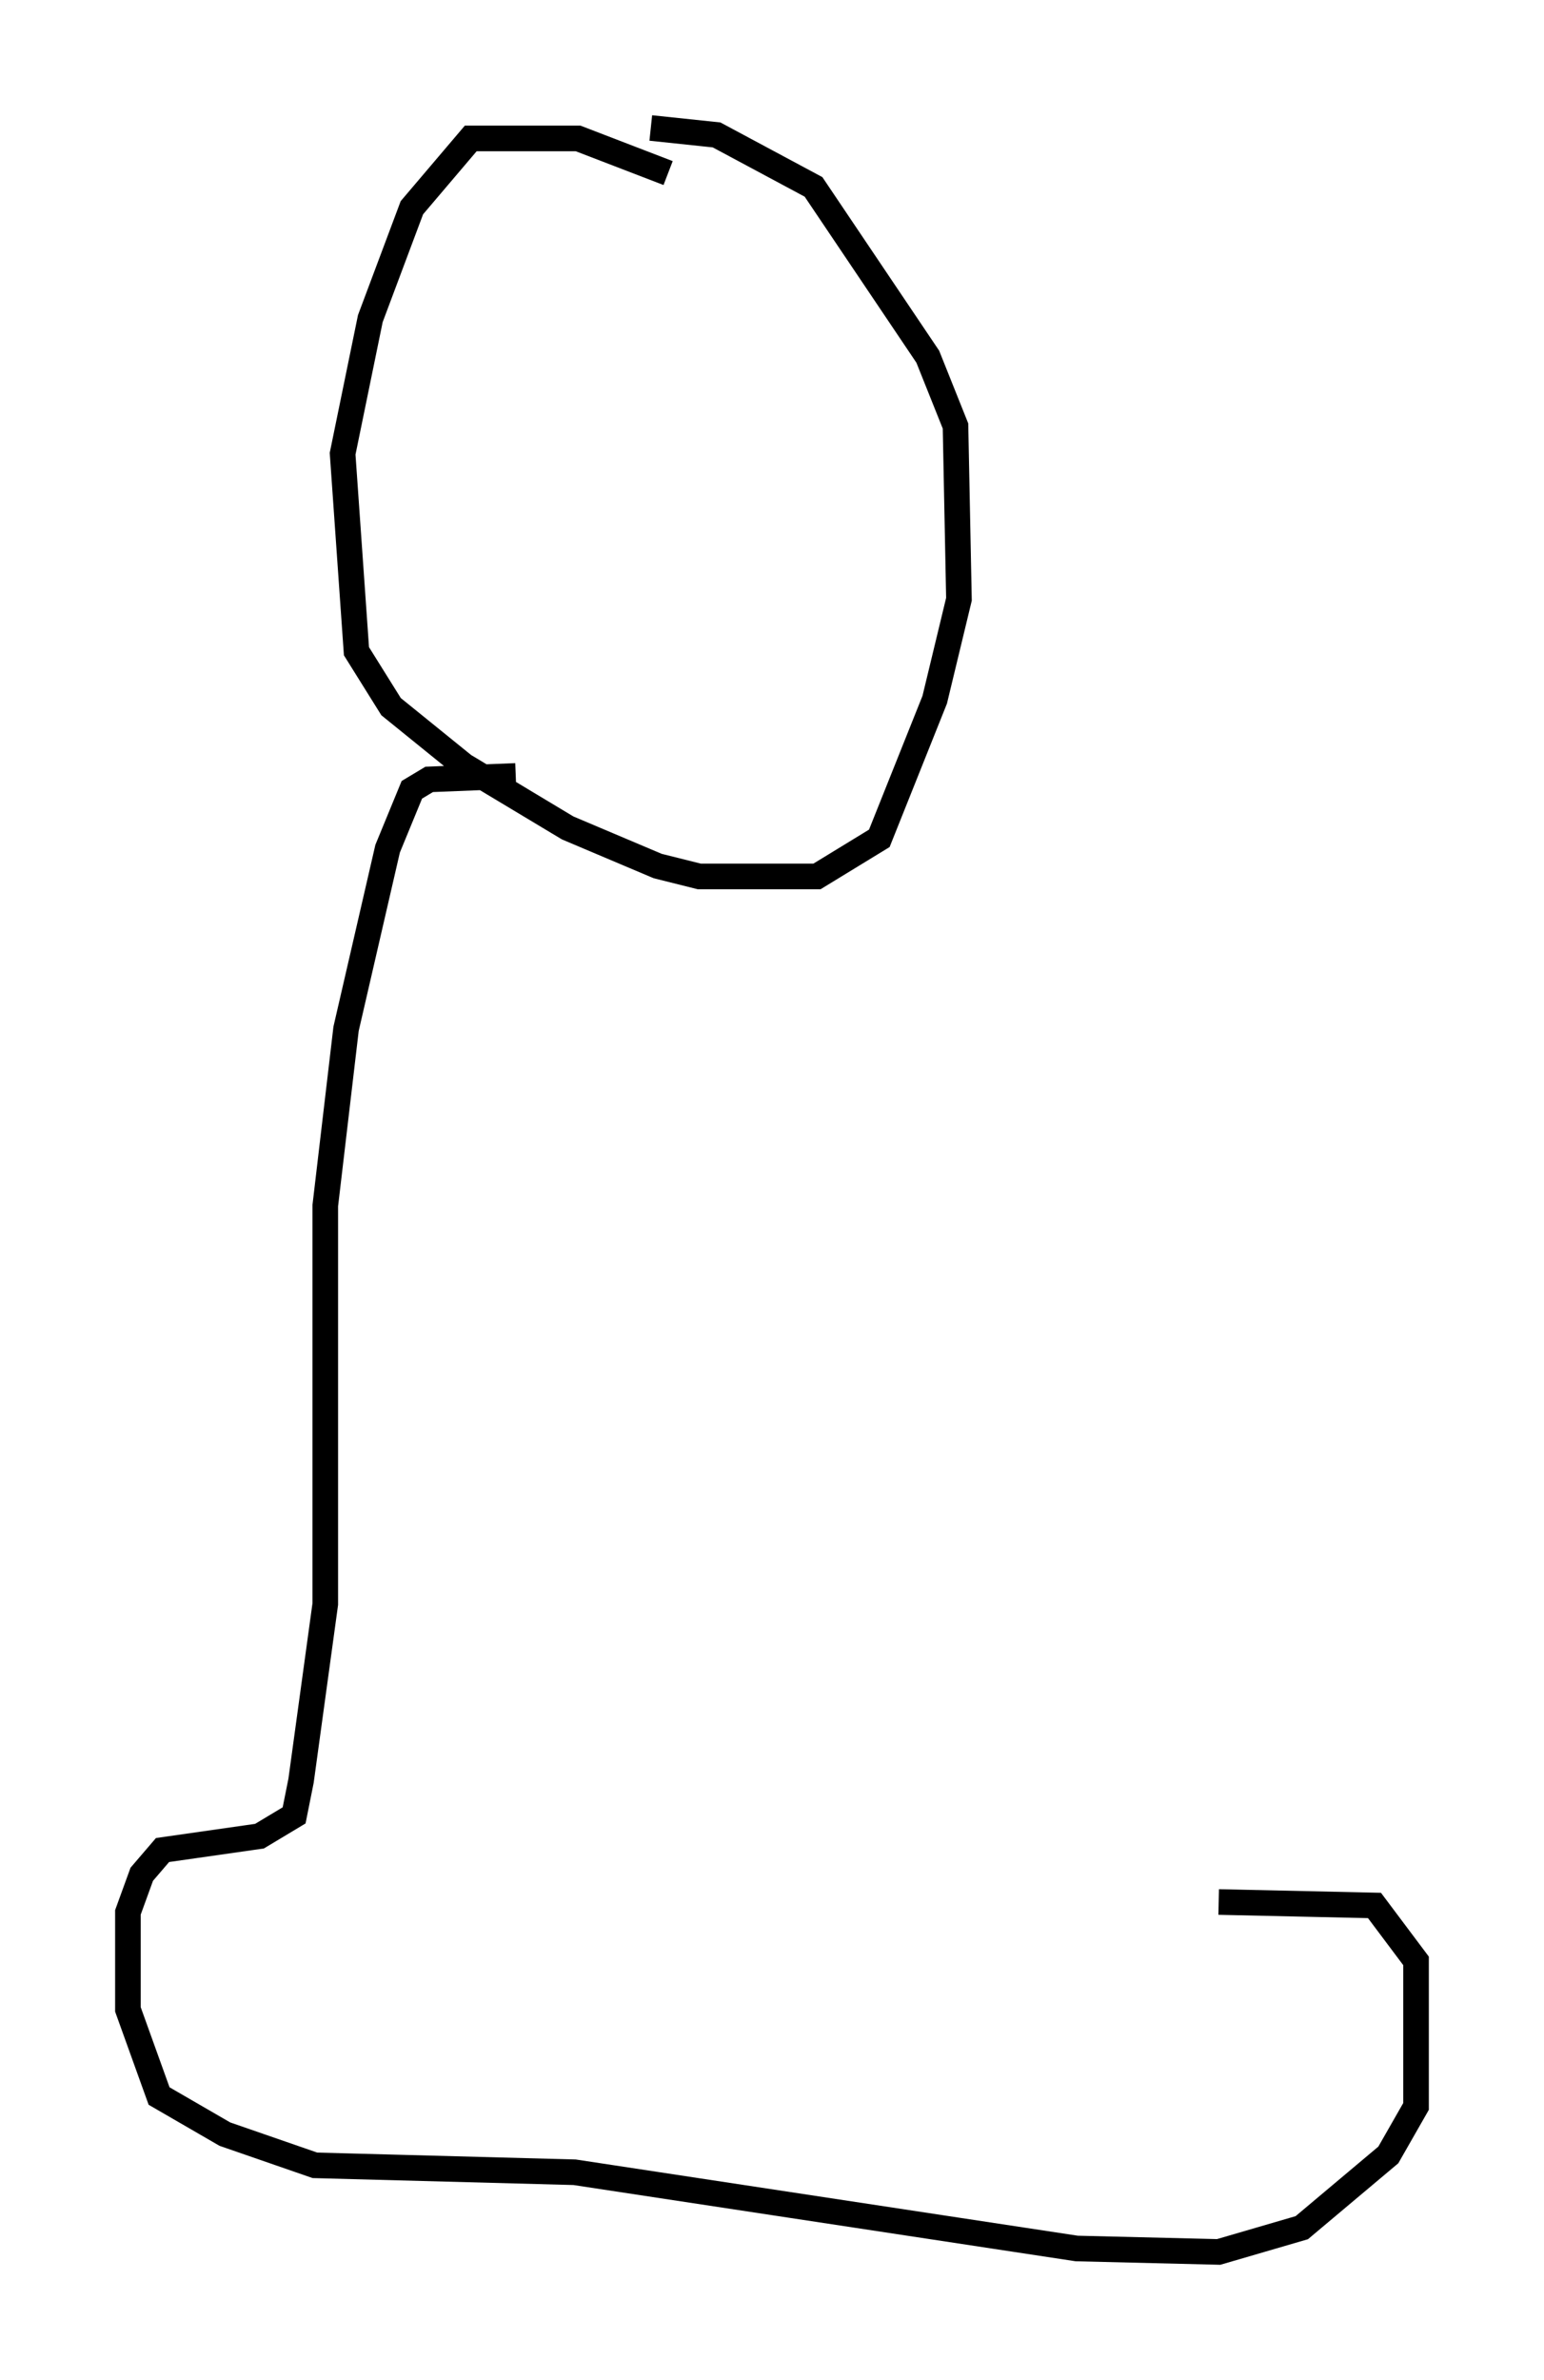 <?xml version="1.0" encoding="utf-8" ?>
<svg baseProfile="full" height="92.949" version="1.1" width="60.338" xmlns="http://www.w3.org/2000/svg" xmlns:ev="http://www.w3.org/2001/xml-events" xmlns:xlink="http://www.w3.org/1999/xlink"><defs /><rect fill="white" height="92.949" width="60.338" x="0" y="0" /><path d="M27.192, 7.977 m-1.083, -1.218 l-3.518, -1.353 -4.195, 0.0 l-2.3, 2.706 -1.624, 4.33 l-1.083, 5.277 0.541, 7.713 l1.353, 2.165 2.842, 2.3 l4.059, 2.436 3.518, 1.488 l1.624, 0.406 4.601, 0.0 l2.436, -1.488 2.165, -5.413 l0.947, -3.924 -0.135, -6.766 l-1.083, -2.706 -4.465, -6.631 l-3.789, -2.03 -2.571, -0.271 m-5.277, 25.304 l-3.383, 0.135 -0.677, 0.406 l-0.947, 2.3 -1.624, 7.036 l-0.812, 6.901 0.0, 15.561 l-0.947, 6.901 -0.271, 1.353 l-1.353, 0.812 -3.789, 0.541 l-0.812, 0.947 -0.541, 1.488 l0.0, 3.789 1.218, 3.383 l2.571, 1.488 3.518, 1.218 l10.149, 0.271 19.621, 2.977 l5.548, 0.135 3.248, -0.947 l3.383, -2.842 1.083, -1.894 l0.0, -5.683 -1.624, -2.165 l-6.089, -0.135 " fill="none" stroke="black" stroke-width="1" /></svg>